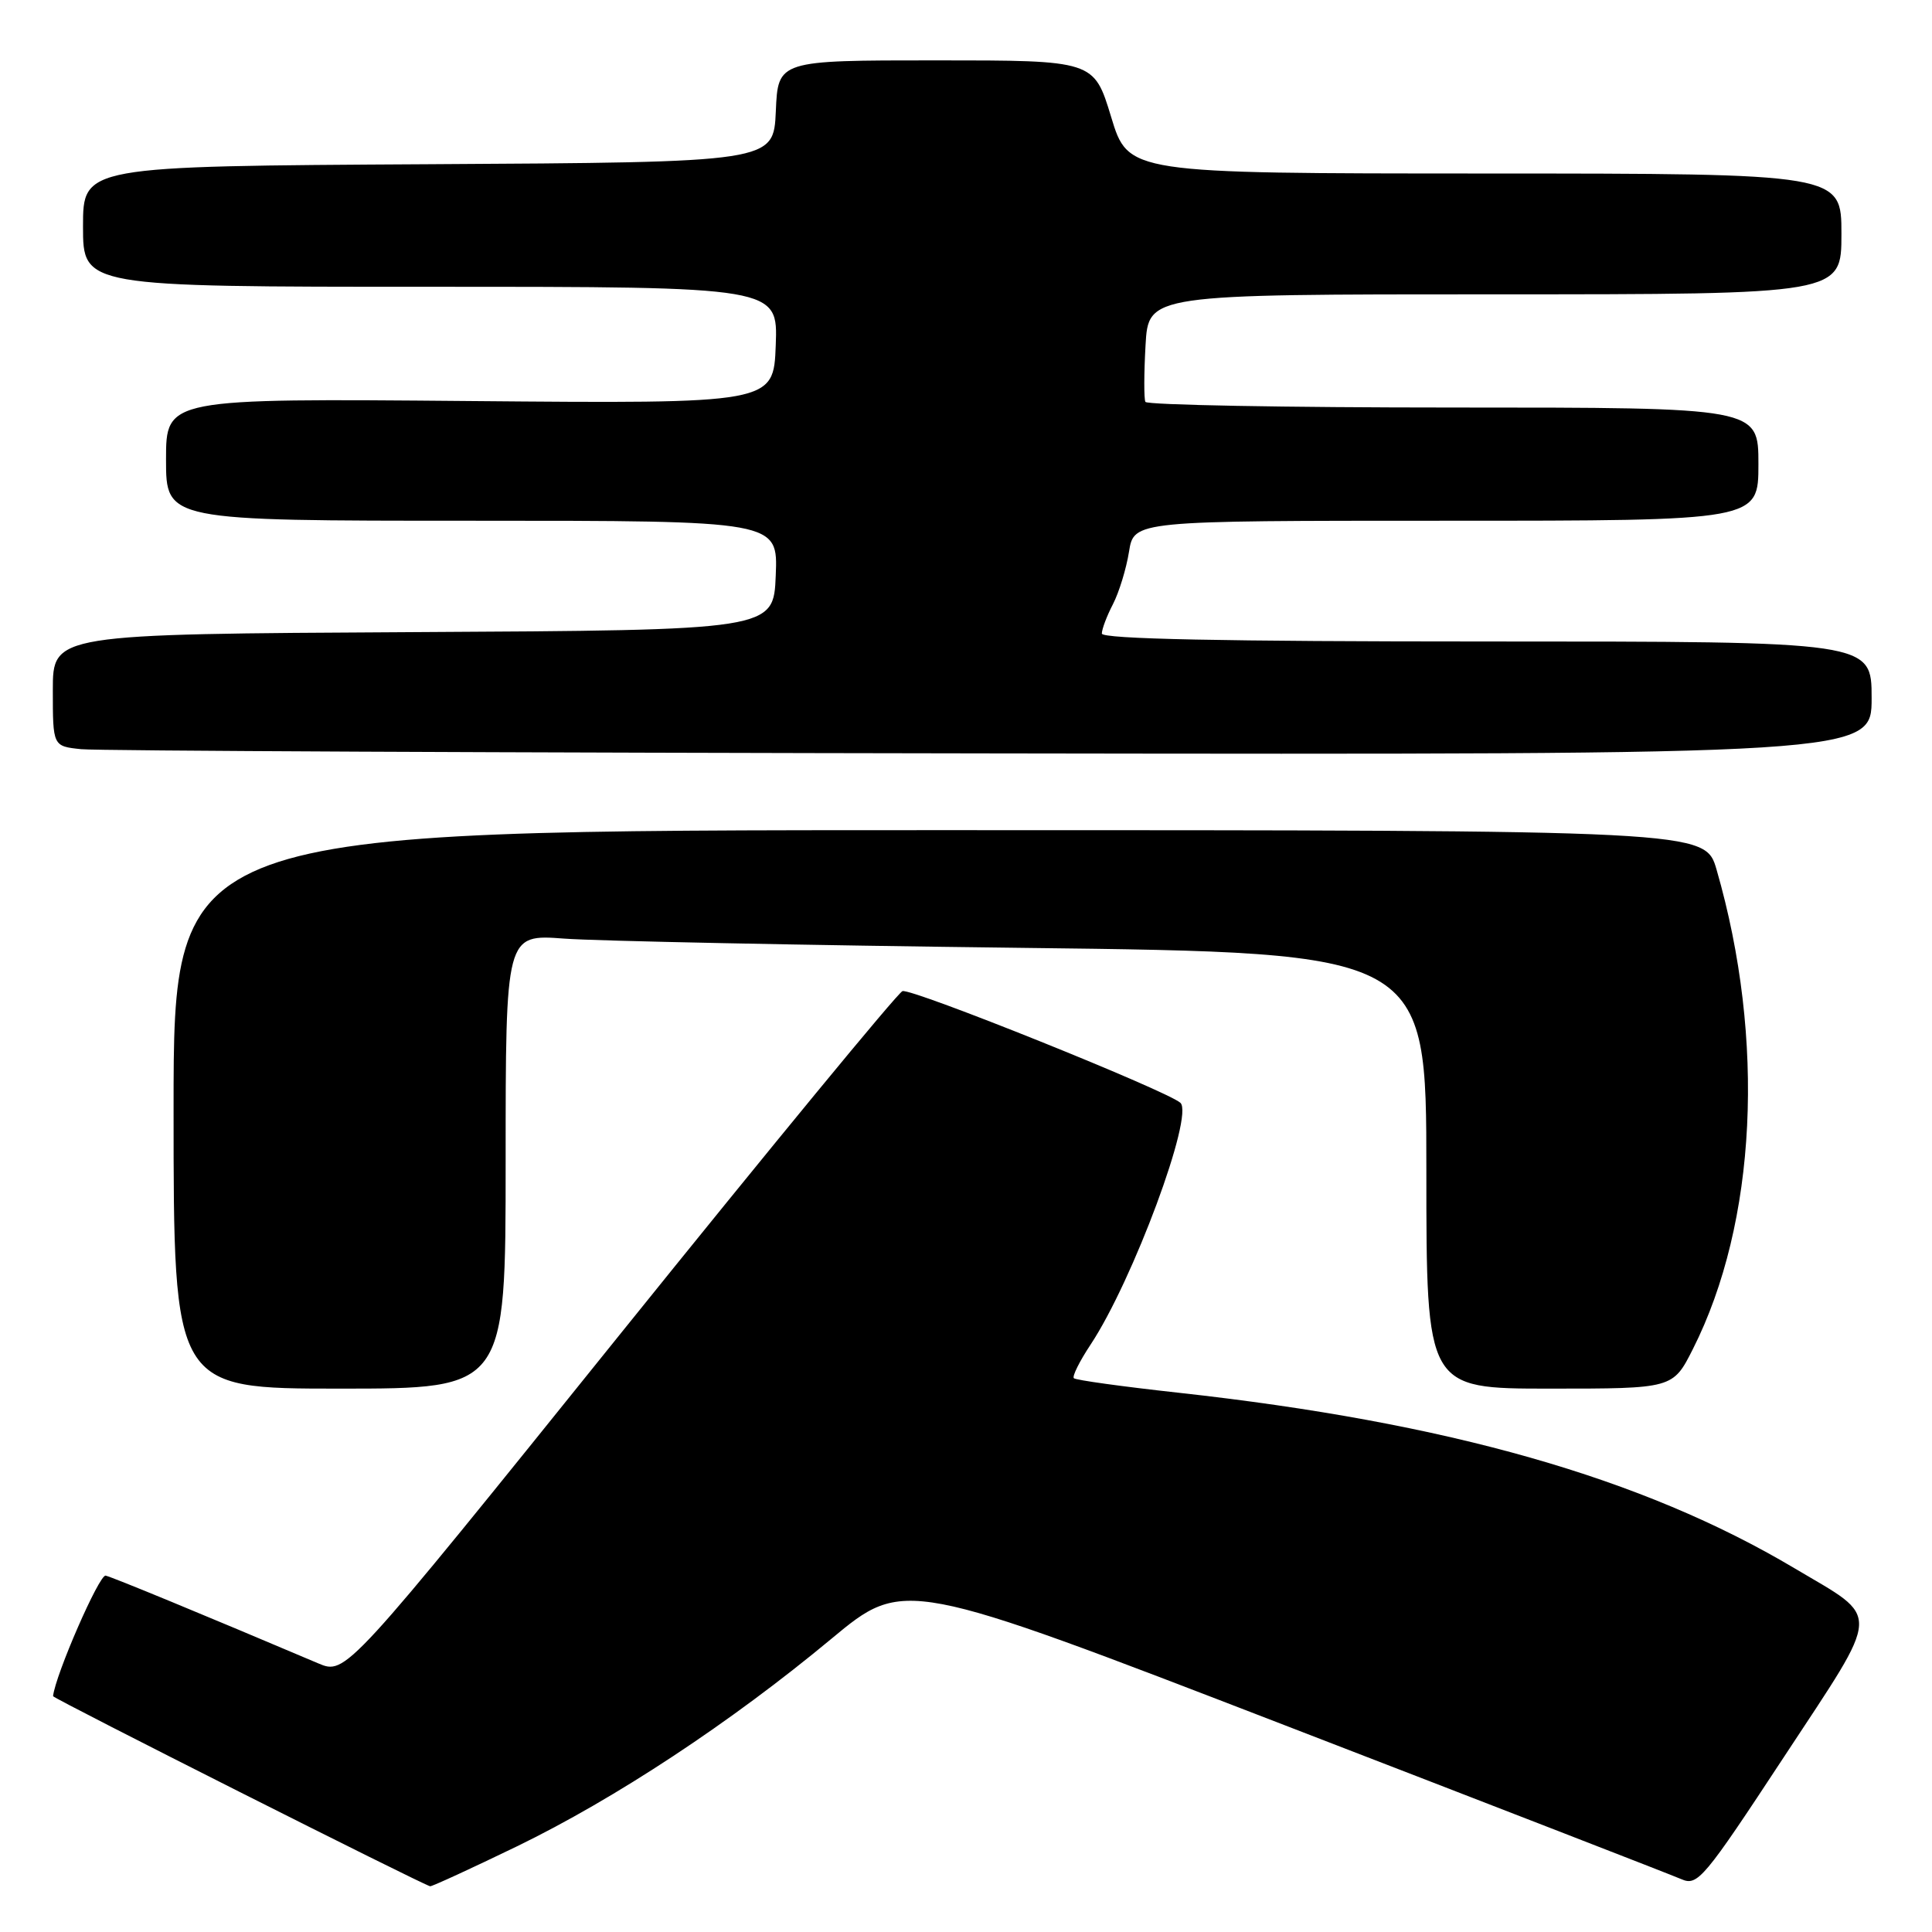 <?xml version="1.0" encoding="UTF-8" standalone="no"?>
<!DOCTYPE svg PUBLIC "-//W3C//DTD SVG 1.1//EN" "http://www.w3.org/Graphics/SVG/1.1/DTD/svg11.dtd" >
<svg xmlns="http://www.w3.org/2000/svg" xmlns:xlink="http://www.w3.org/1999/xlink" version="1.1" viewBox="0 0 256 256">
 <g >
 <path fill="currentColor"
d=" M 68.50 244.65 C 81.53 238.32 96.82 228.24 110.15 217.16 C 119.81 209.14 119.81 209.14 170.15 228.57 C 197.84 239.26 221.53 248.45 222.79 249.00 C 224.95 249.94 225.75 248.98 236.42 232.75 C 249.46 212.92 249.36 214.68 237.76 207.79 C 217.59 195.80 191.86 188.48 156.12 184.54 C 148.75 183.73 142.53 182.87 142.29 182.62 C 142.05 182.38 143.04 180.38 144.50 178.18 C 150.11 169.71 158.26 147.73 156.40 146.12 C 154.48 144.46 120.72 130.89 119.58 131.33 C 118.93 131.58 102.06 152.08 82.10 176.87 C 45.82 221.95 45.82 221.95 42.16 220.40 C 26.81 213.89 14.98 209.01 14.00 208.78 C 13.16 208.58 7.34 221.92 7.03 224.75 C 7.00 225.04 56.26 249.87 57.00 249.94 C 57.27 249.96 62.45 247.58 68.50 244.65 Z  M 67.00 153.90 C 67.00 123.79 67.00 123.79 74.75 124.37 C 79.01 124.69 106.46 125.25 135.75 125.60 C 189.00 126.24 189.00 126.24 189.00 155.12 C 189.00 184.00 189.00 184.00 205.34 184.00 C 221.67 184.00 221.67 184.00 224.32 178.75 C 232.77 162.00 233.97 137.80 227.46 115.25 C 225.94 110.00 225.94 110.00 124.47 110.00 C 23.00 110.00 23.00 110.00 23.00 147.00 C 23.00 184.00 23.00 184.00 45.00 184.00 C 67.00 184.00 67.00 184.00 67.00 153.90 Z  M 248.00 92.50 C 248.00 85.00 248.00 85.00 197.00 85.00 C 162.06 85.00 146.00 84.67 146.00 83.95 C 146.00 83.37 146.66 81.62 147.47 80.06 C 148.28 78.49 149.24 75.36 149.60 73.10 C 150.26 69.00 150.26 69.00 191.63 69.00 C 233.00 69.00 233.00 69.00 233.00 61.50 C 233.00 54.00 233.00 54.00 192.56 54.00 C 170.32 54.00 151.96 53.66 151.77 53.25 C 151.57 52.84 151.58 49.46 151.79 45.75 C 152.17 39.00 152.17 39.00 198.09 39.00 C 244.00 39.00 244.00 39.00 244.00 31.00 C 244.00 23.00 244.00 23.00 196.75 22.99 C 149.50 22.98 149.50 22.98 147.23 15.49 C 144.95 8.00 144.95 8.00 124.02 8.00 C 103.09 8.00 103.09 8.00 102.80 14.75 C 102.50 21.50 102.50 21.50 56.75 21.76 C 11.00 22.02 11.00 22.02 11.00 30.01 C 11.00 38.00 11.00 38.00 57.04 38.00 C 103.08 38.00 103.08 38.00 102.79 45.75 C 102.50 53.49 102.50 53.49 62.25 53.14 C 22.00 52.79 22.00 52.79 22.00 60.90 C 22.00 69.00 22.00 69.00 62.54 69.00 C 103.09 69.00 103.09 69.00 102.79 76.25 C 102.50 83.50 102.50 83.50 54.75 83.76 C 7.00 84.02 7.00 84.02 7.00 91.45 C 7.00 98.88 7.00 98.88 10.75 99.27 C 12.81 99.49 67.04 99.74 131.25 99.83 C 248.00 100.00 248.00 100.00 248.00 92.50 Z "/>
</g>
</svg>